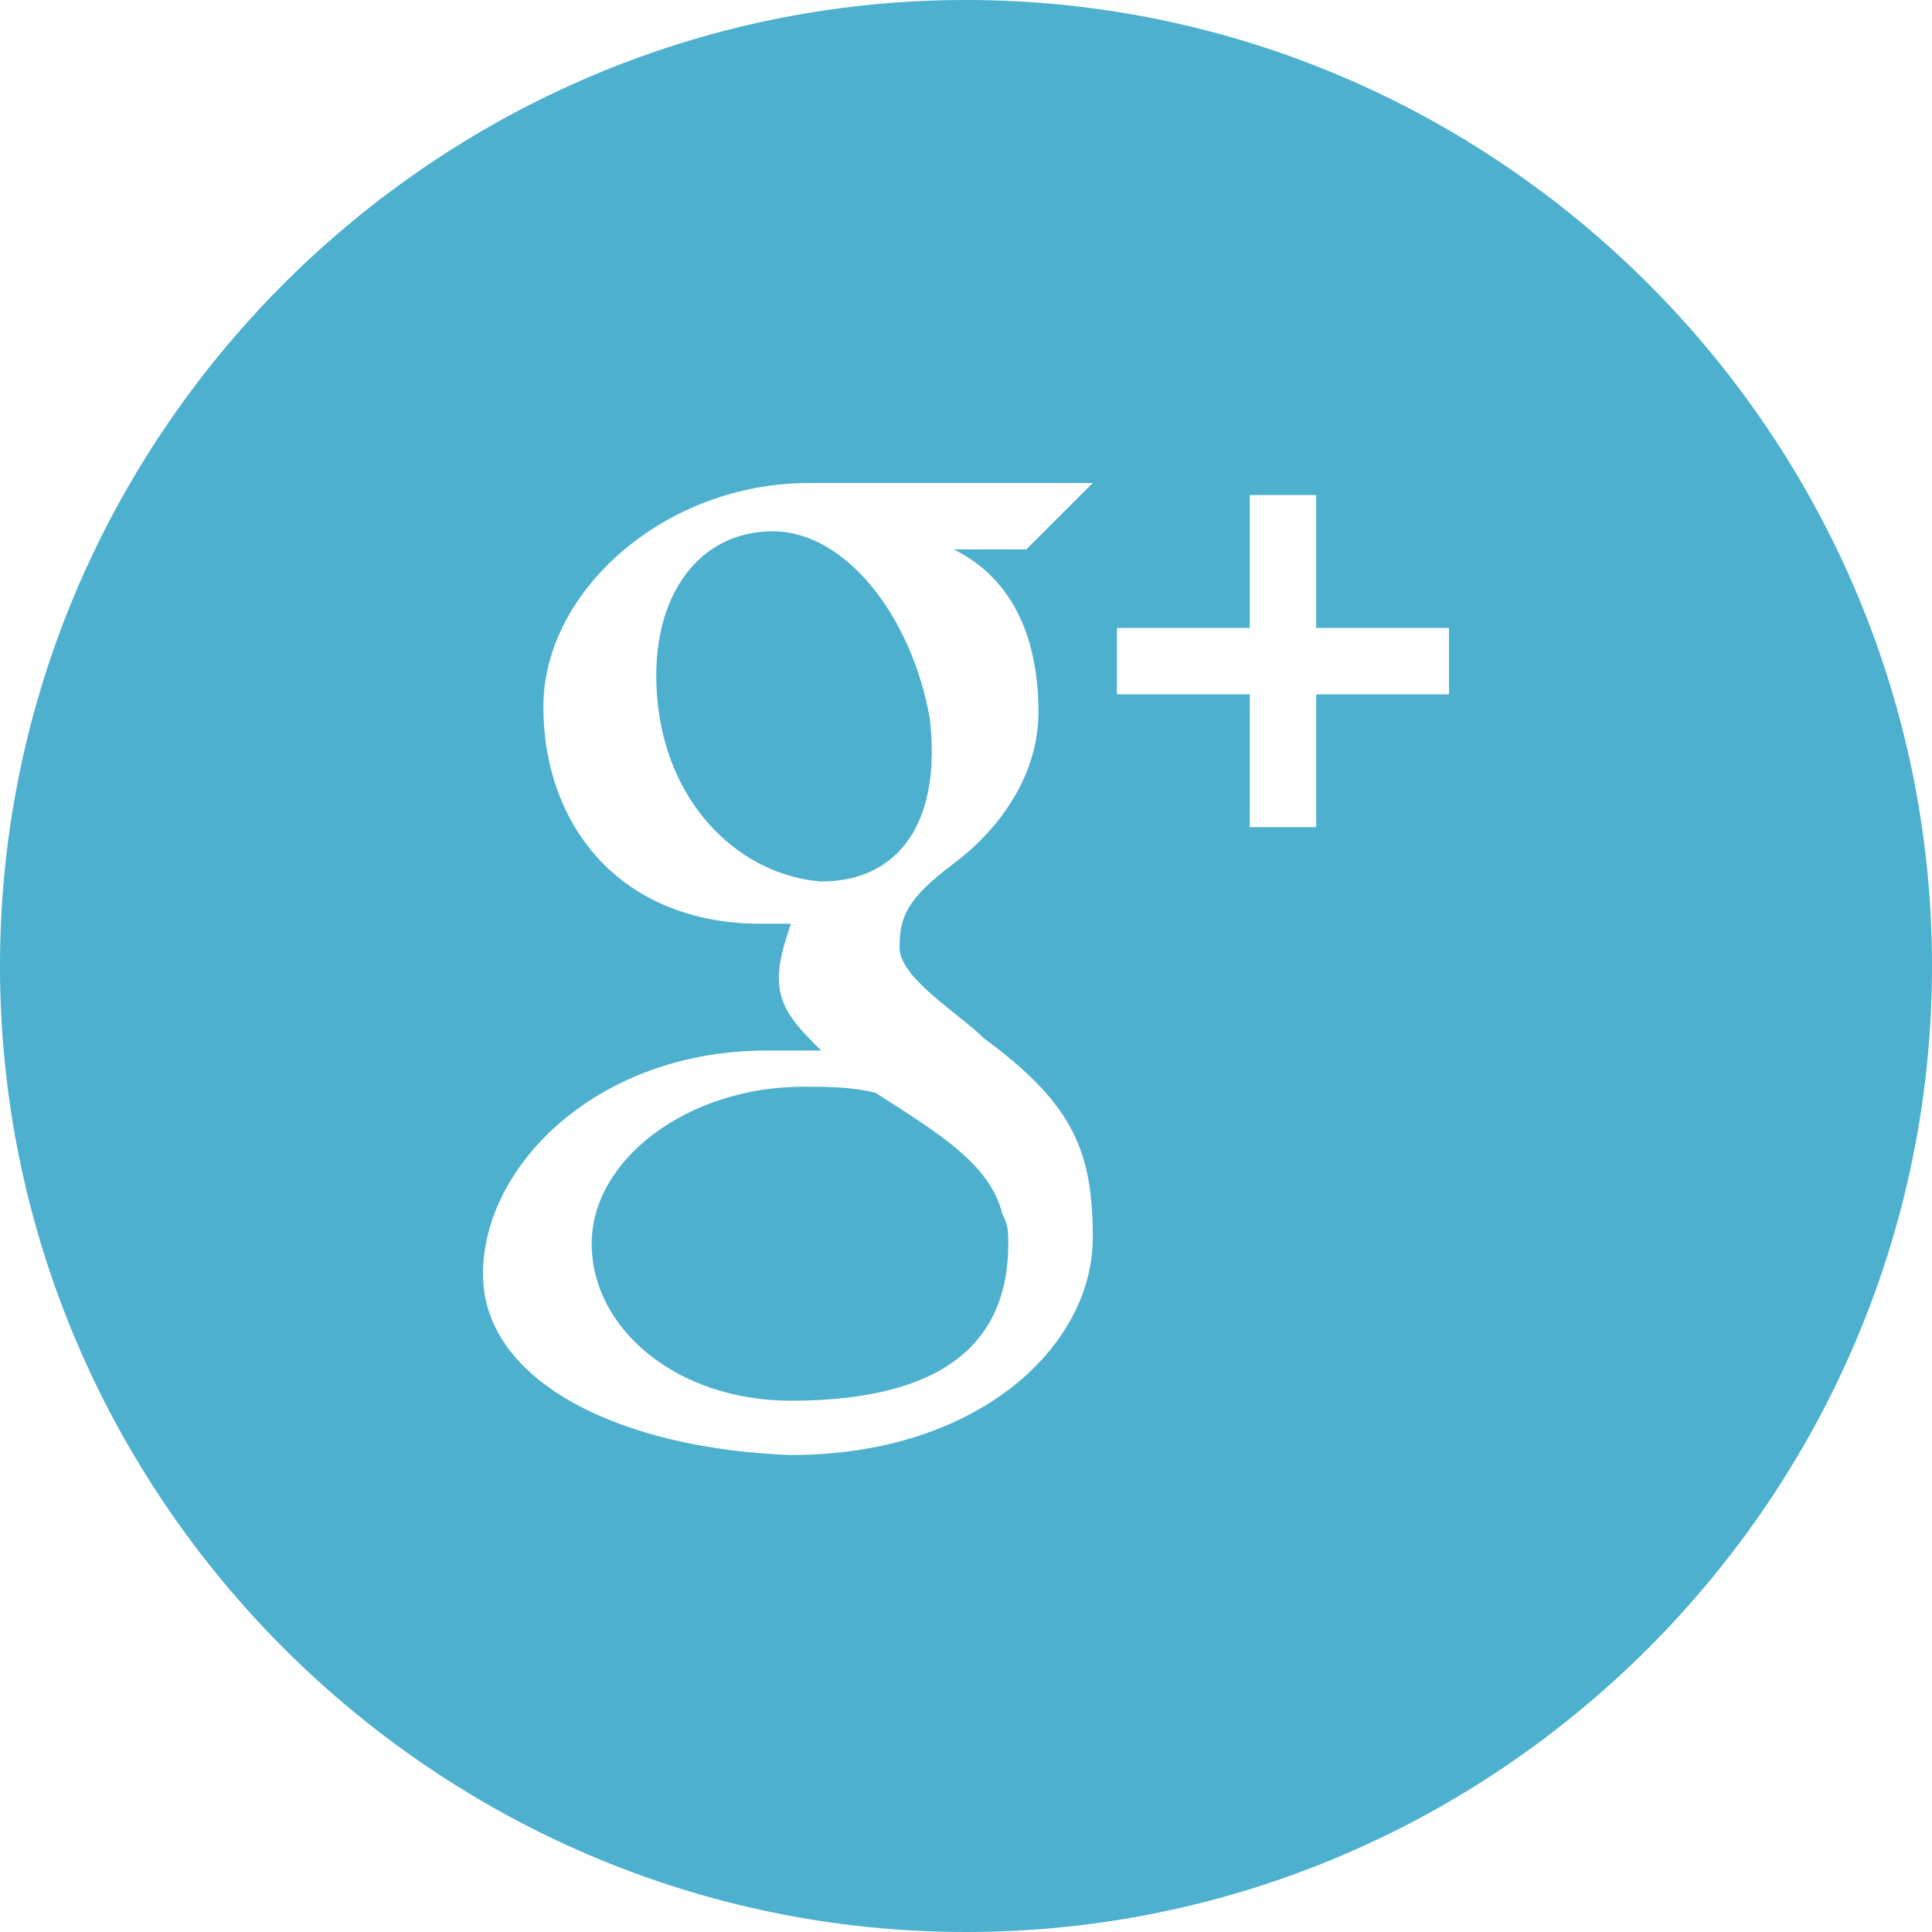 <?xml version="1.0" encoding="utf-8"?>
<!-- Generator: Adobe Illustrator 16.0.0, SVG Export Plug-In . SVG Version: 6.00 Build 0)  -->
<!DOCTYPE svg PUBLIC "-//W3C//DTD SVG 1.1//EN" "http://www.w3.org/Graphics/SVG/1.1/DTD/svg11.dtd">
<svg version="1.1" id="Layer_1" xmlns="http://www.w3.org/2000/svg" xmlns:xlink="http://www.w3.org/1999/xlink" x="0px" y="0px"
	 width="612px" height="612px" viewBox="0 90 612 612" enable-background="new 0 90 612 612" xml:space="preserve">
<g>
	<path fill="#4CB0CE" d="M244.8,258.3c-24.862,0-40.162,22.95-36.337,55.463c3.825,32.512,26.775,53.55,51.638,55.462
		c24.862,0,38.25-19.125,34.425-51.638C288.788,285.075,267.75,258.3,244.8,258.3z"/>
	<path fill="#4CB0CE" d="M254.362,434.25c-36.337,0-66.938,22.95-66.938,49.725c0,26.775,26.775,49.726,63.113,49.726
		c51.637,0,68.85-21.038,68.85-49.726c0-3.824,0-5.737-1.913-9.562c-3.824-15.3-19.125-24.862-40.162-38.25
		C269.663,434.25,262.013,434.25,254.362,434.25z"/>
	<path fill="#4CB0CE" d="M306,90C137.7,90,0,227.7,0,396s137.7,306,306,306s306-137.7,306-306S474.3,90,306,90z M328.95,315.675
		c0,19.125-11.476,36.338-26.775,47.812c-15.3,11.475-17.212,17.213-17.212,26.775s19.125,21.037,26.775,28.688
		c28.688,21.037,34.425,36.337,34.425,63.112c0,34.425-36.337,68.85-95.625,68.85C196.987,549,153,527.963,153,493.537
		c0-34.425,36.337-70.762,89.888-70.762c5.737,0,11.475,0,17.212,0c-7.65-7.65-13.388-13.388-13.388-22.95
		c0-5.738,1.913-11.475,3.825-17.213c-1.913,0-5.738,0-9.562,0c-43.988,0-68.85-30.6-68.85-68.85
		c0-36.338,38.25-70.763,84.15-70.763c22.95,0,89.887,0,89.887,0l-21.037,21.038h-22.95C321.3,273.6,328.95,292.725,328.95,315.675z
		 M459,309.938h-42.075v42.075h-21.037v-42.075h-42.075V288.9h42.075v-42.075h21.037V288.9H459V309.938z"/>
</g>
</svg>
